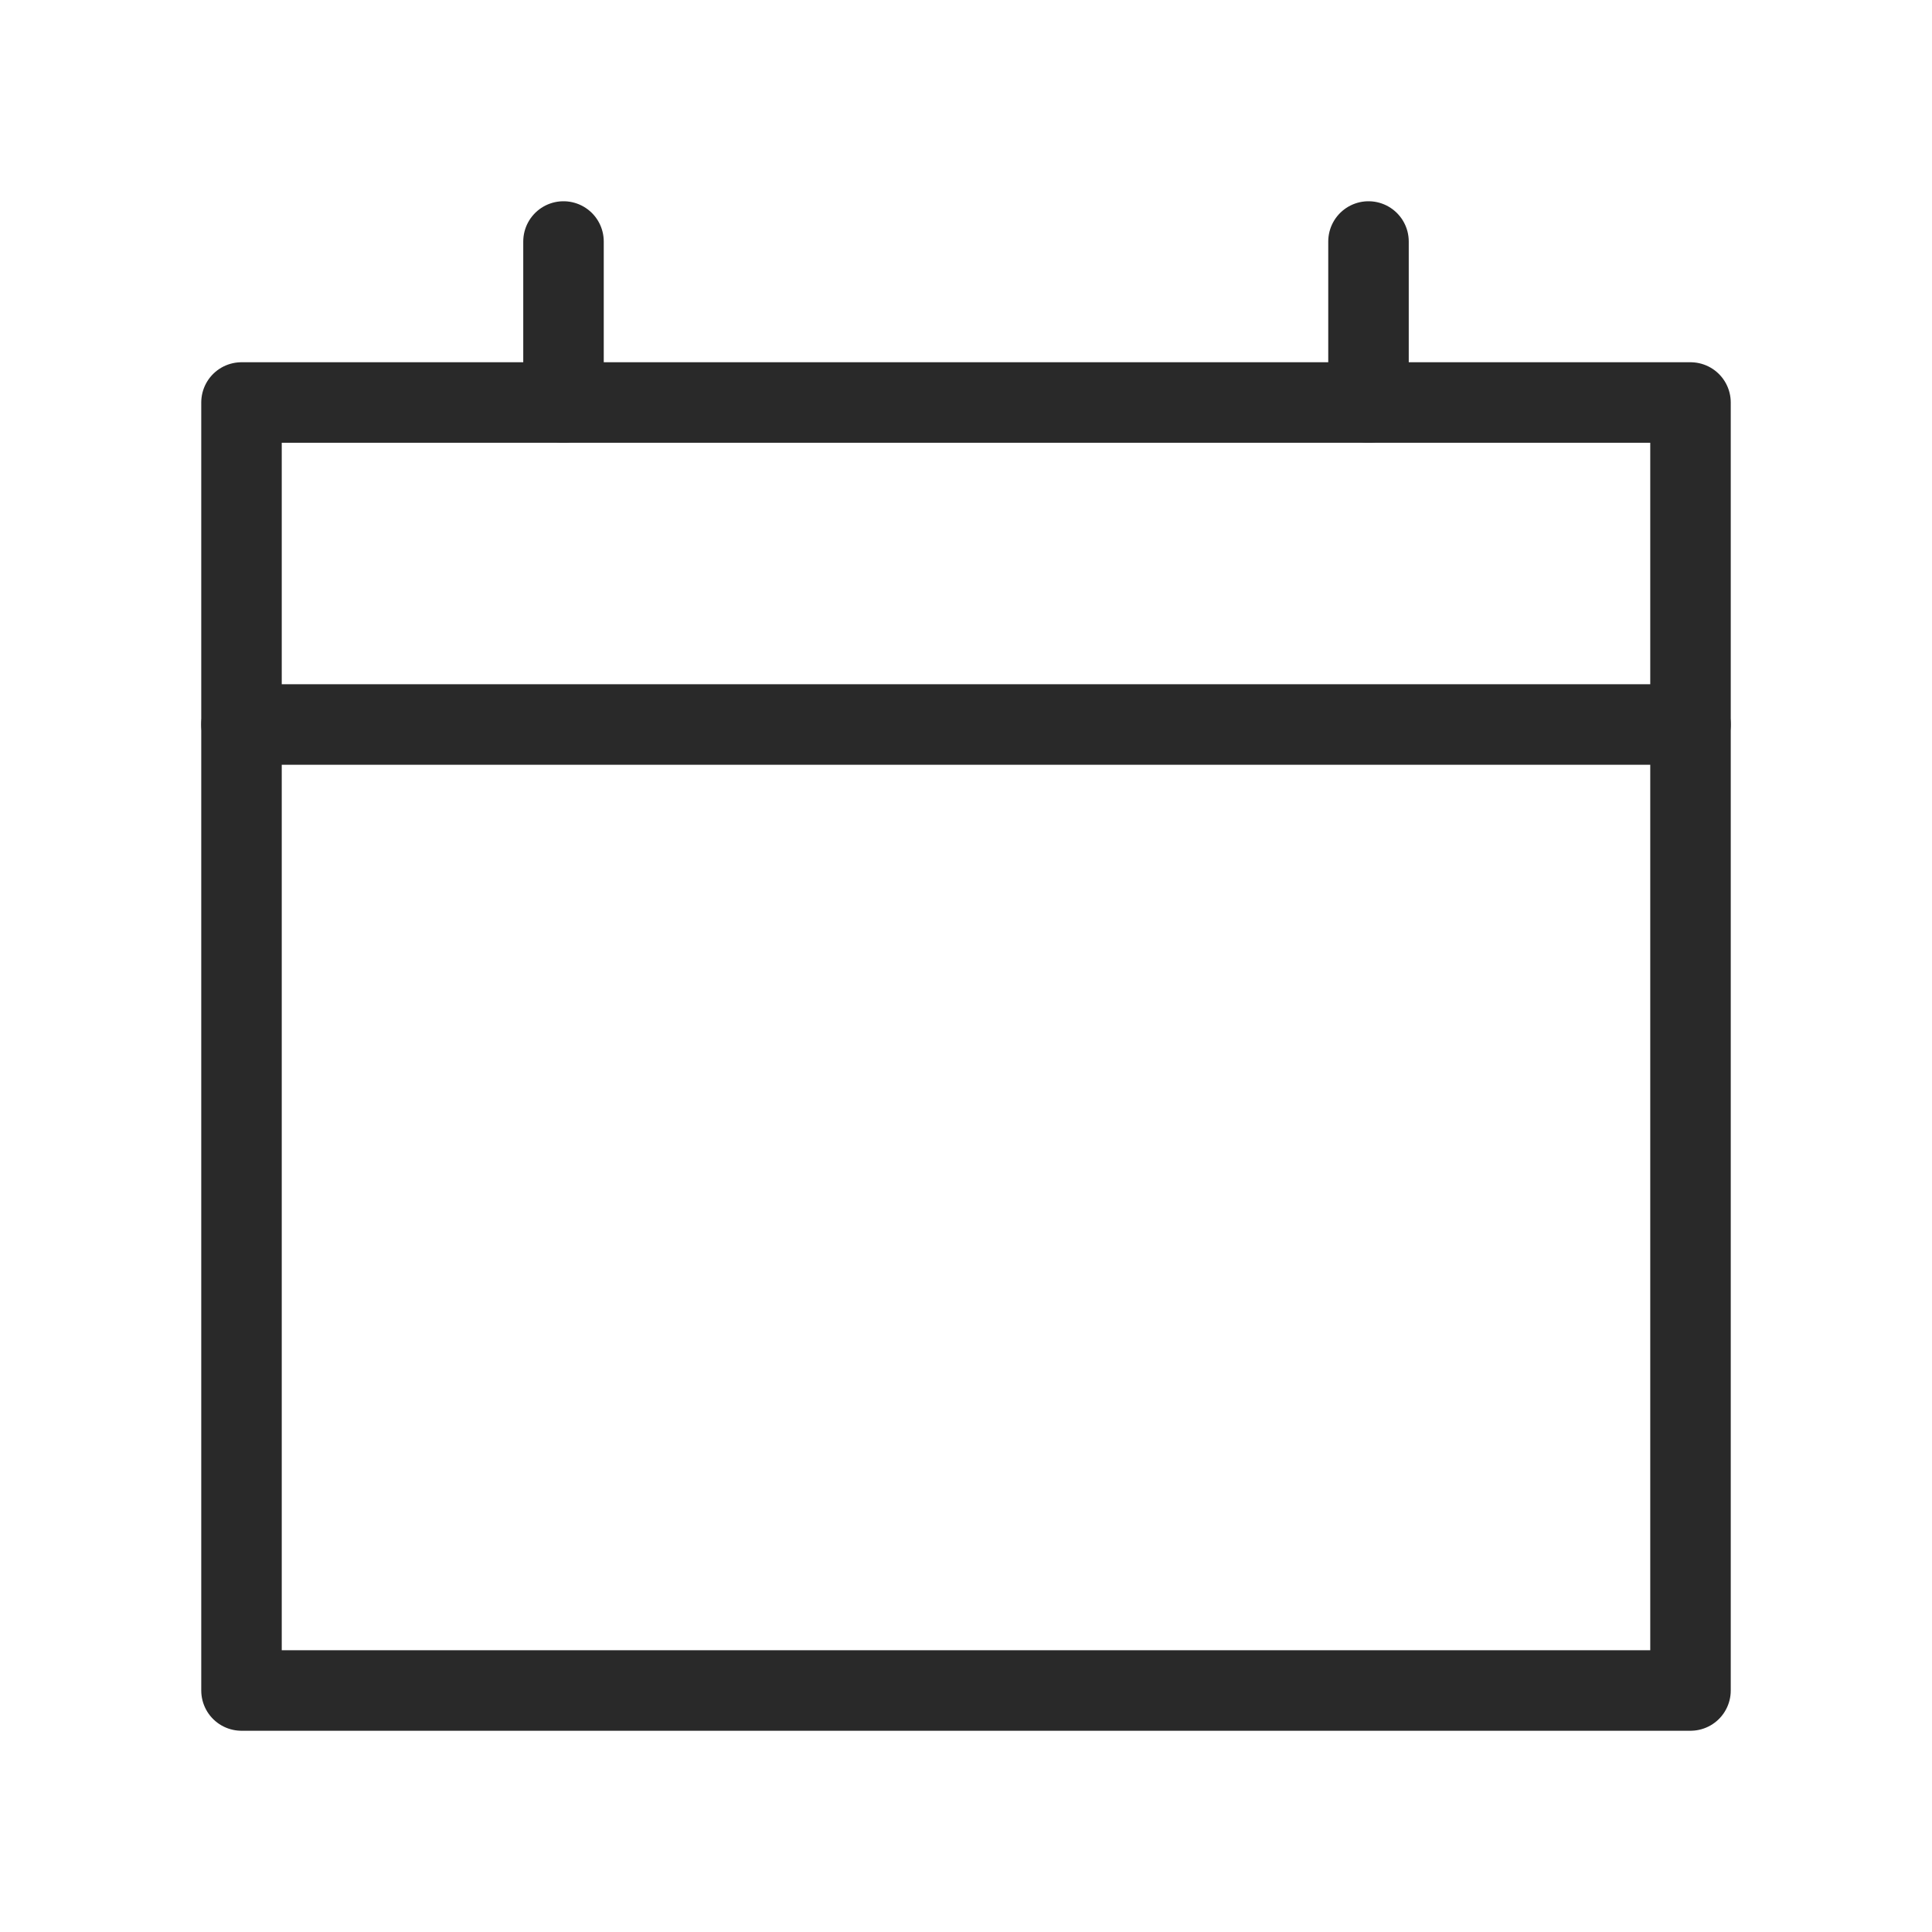 <svg width="24" height="24" viewBox="0 0 24 24" fill="none" xmlns="http://www.w3.org/2000/svg">
<path d="M3 5H21V21H3V5Z" stroke="#292929" stroke-linejoin="round"/>
<path d="M21 9H3" stroke="#292929" stroke-linecap="round"/>
<path d="M7 5V3" stroke="#292929" stroke-linecap="round"/>
<path d="M17 5V3" stroke="#292929" stroke-linecap="round"/>
</svg>
